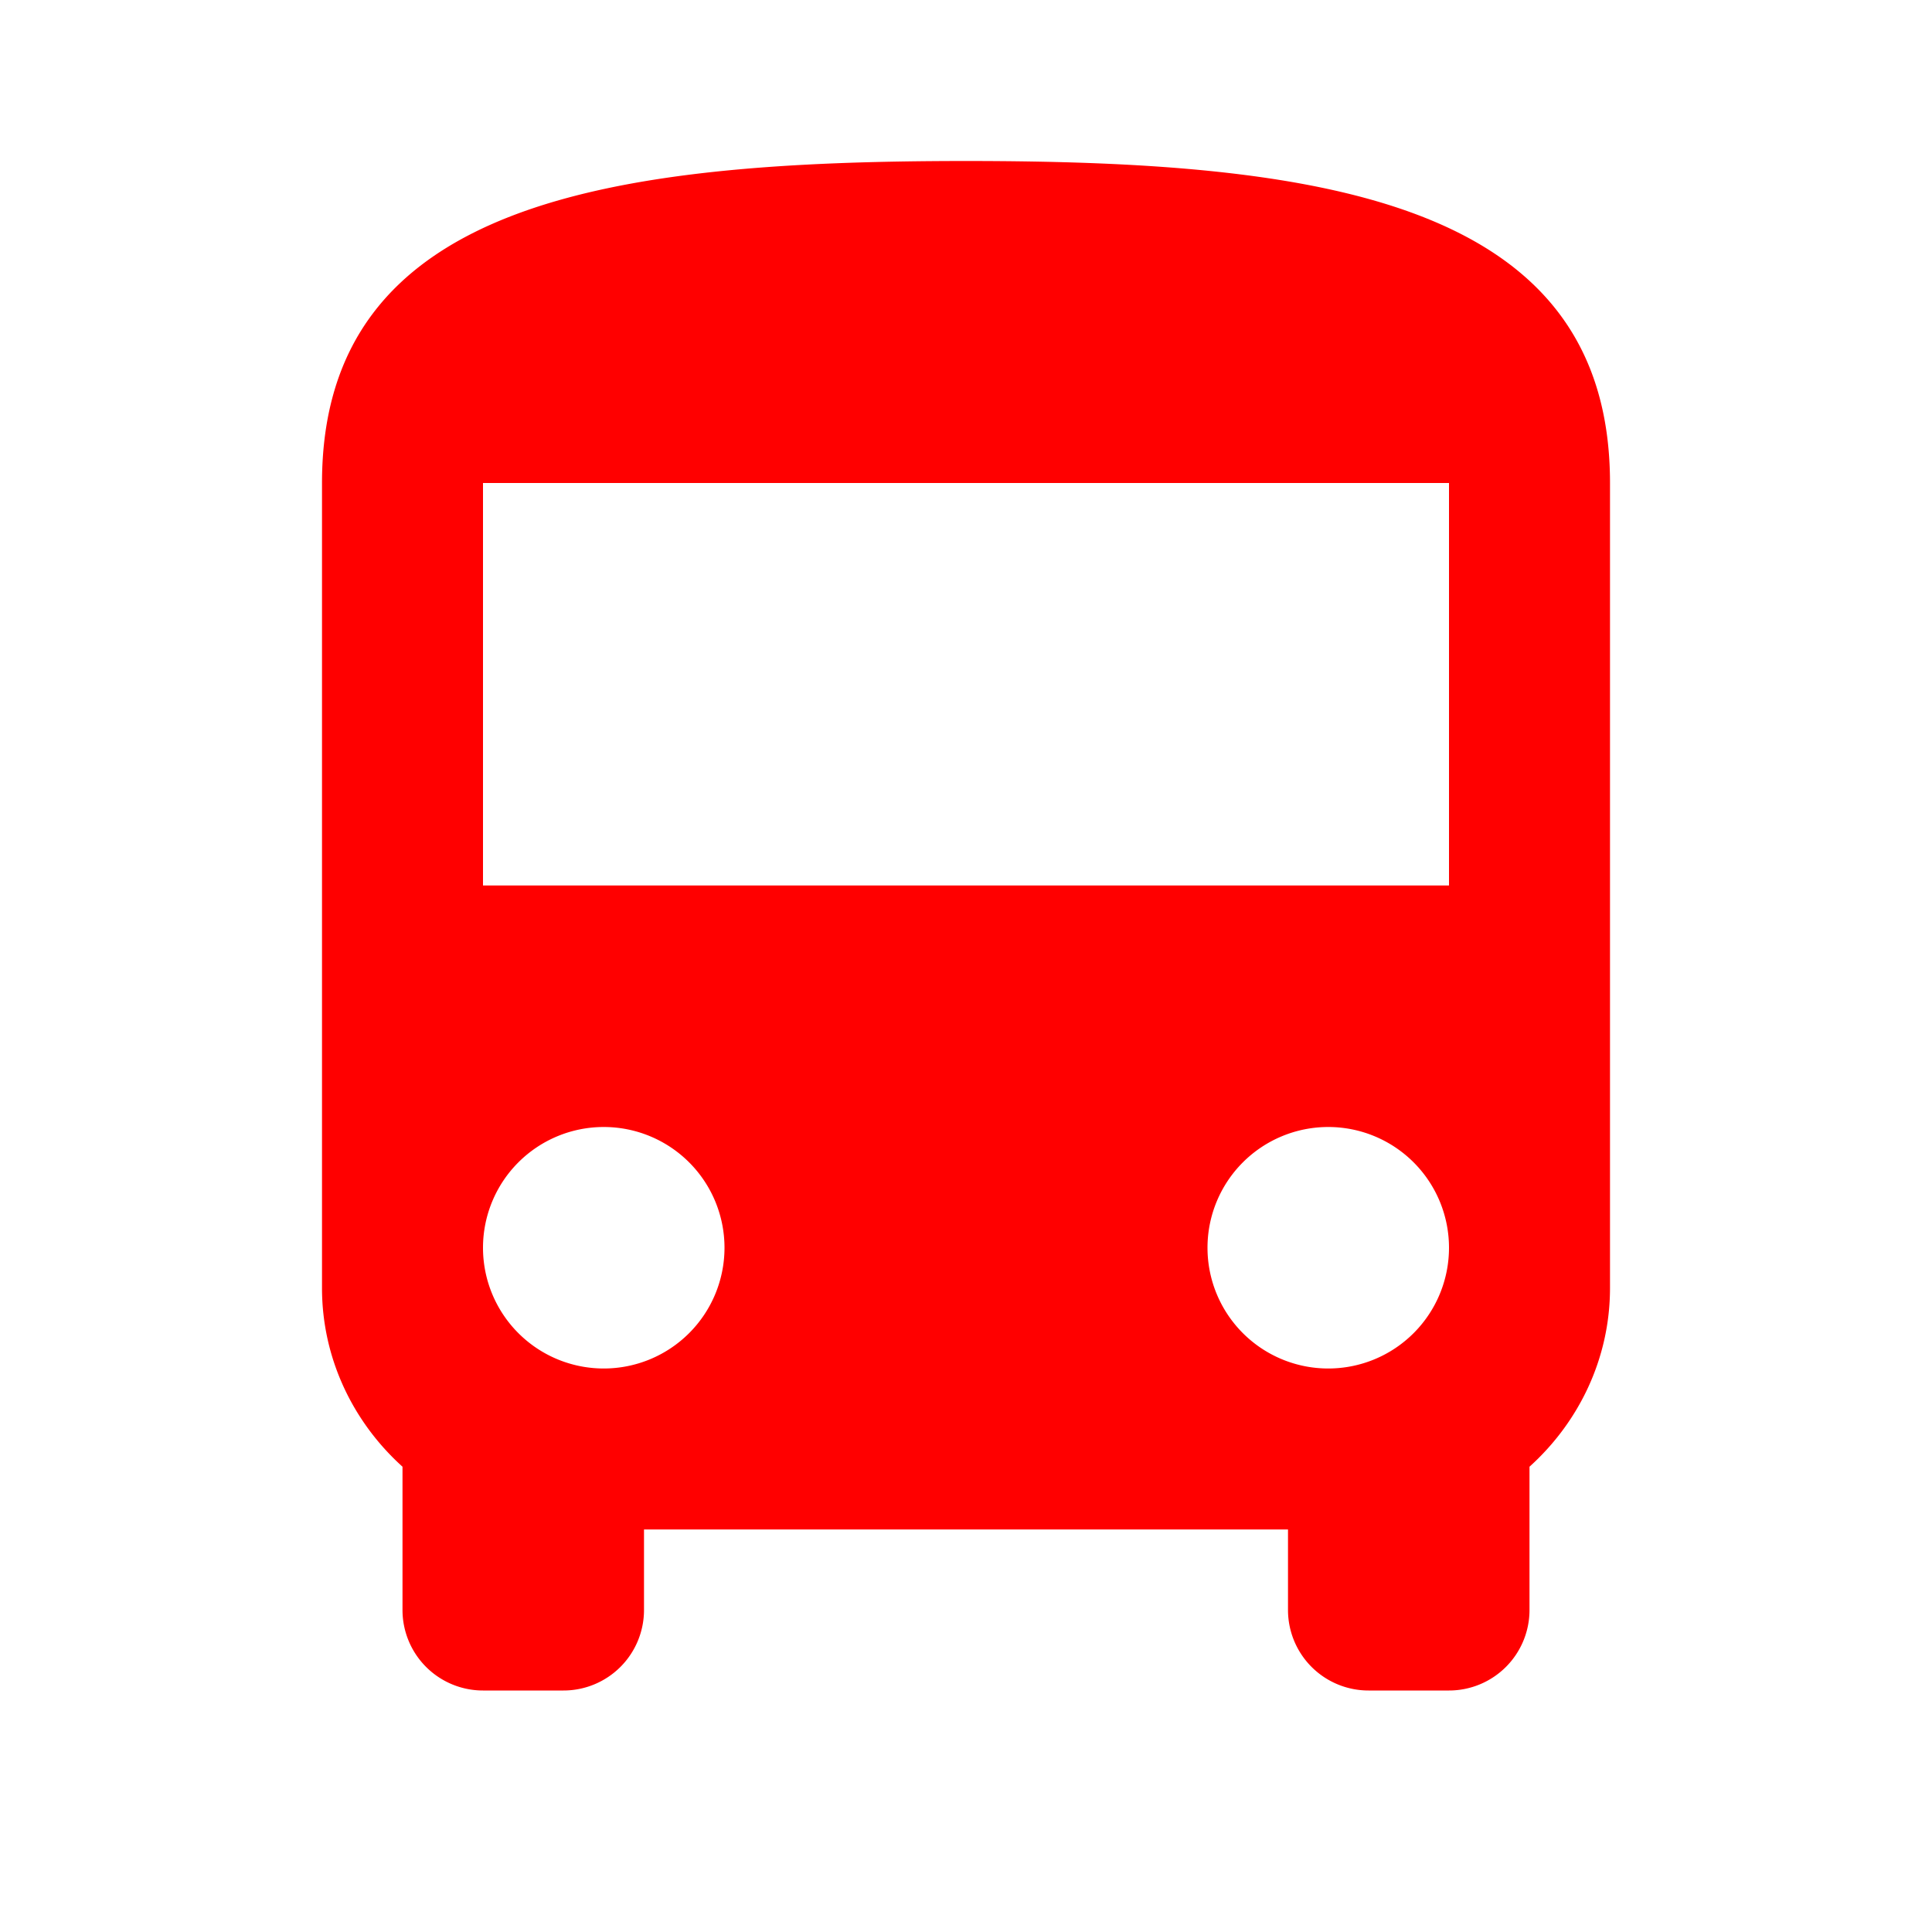 <svg class="svg-icon" style="width: 1em; height: 1em;vertical-align: middle;fill: currentColor;overflow: hidden;" viewBox="0 0 1024 1024" version="1.1" xmlns="http://www.w3.org/2000/svg"><path d="M768 469.333H256V256h512m-64 469.333a64 64 0 0 1-64-64 64 64 0 0 1 64-64 64 64 0 0 1 64 64 64 64 0 0 1-64 64m-384 0A64 64 0 0 1 256 661.333 64 64 0 0 1 320 597.333 64 64 0 0 1 384 661.333 64 64 0 0 1 320 725.333M170.667 682.667c0 37.547 16.64 71.253 42.667 94.72V853.333a42.667 42.667 0 0 0 42.667 42.667h42.667a42.667 42.667 0 0 0 42.667-42.667v-42.667h341.333v42.667a42.667 42.667 0 0 0 42.667 42.667h42.667a42.667 42.667 0 0 0 42.667-42.667v-75.947c26.027-23.467 42.667-57.173 42.667-94.72V256c0-149.333-152.747-170.667-341.333-170.667s-341.333 21.333-341.333 170.667v426.667z" fill="red" /></svg>